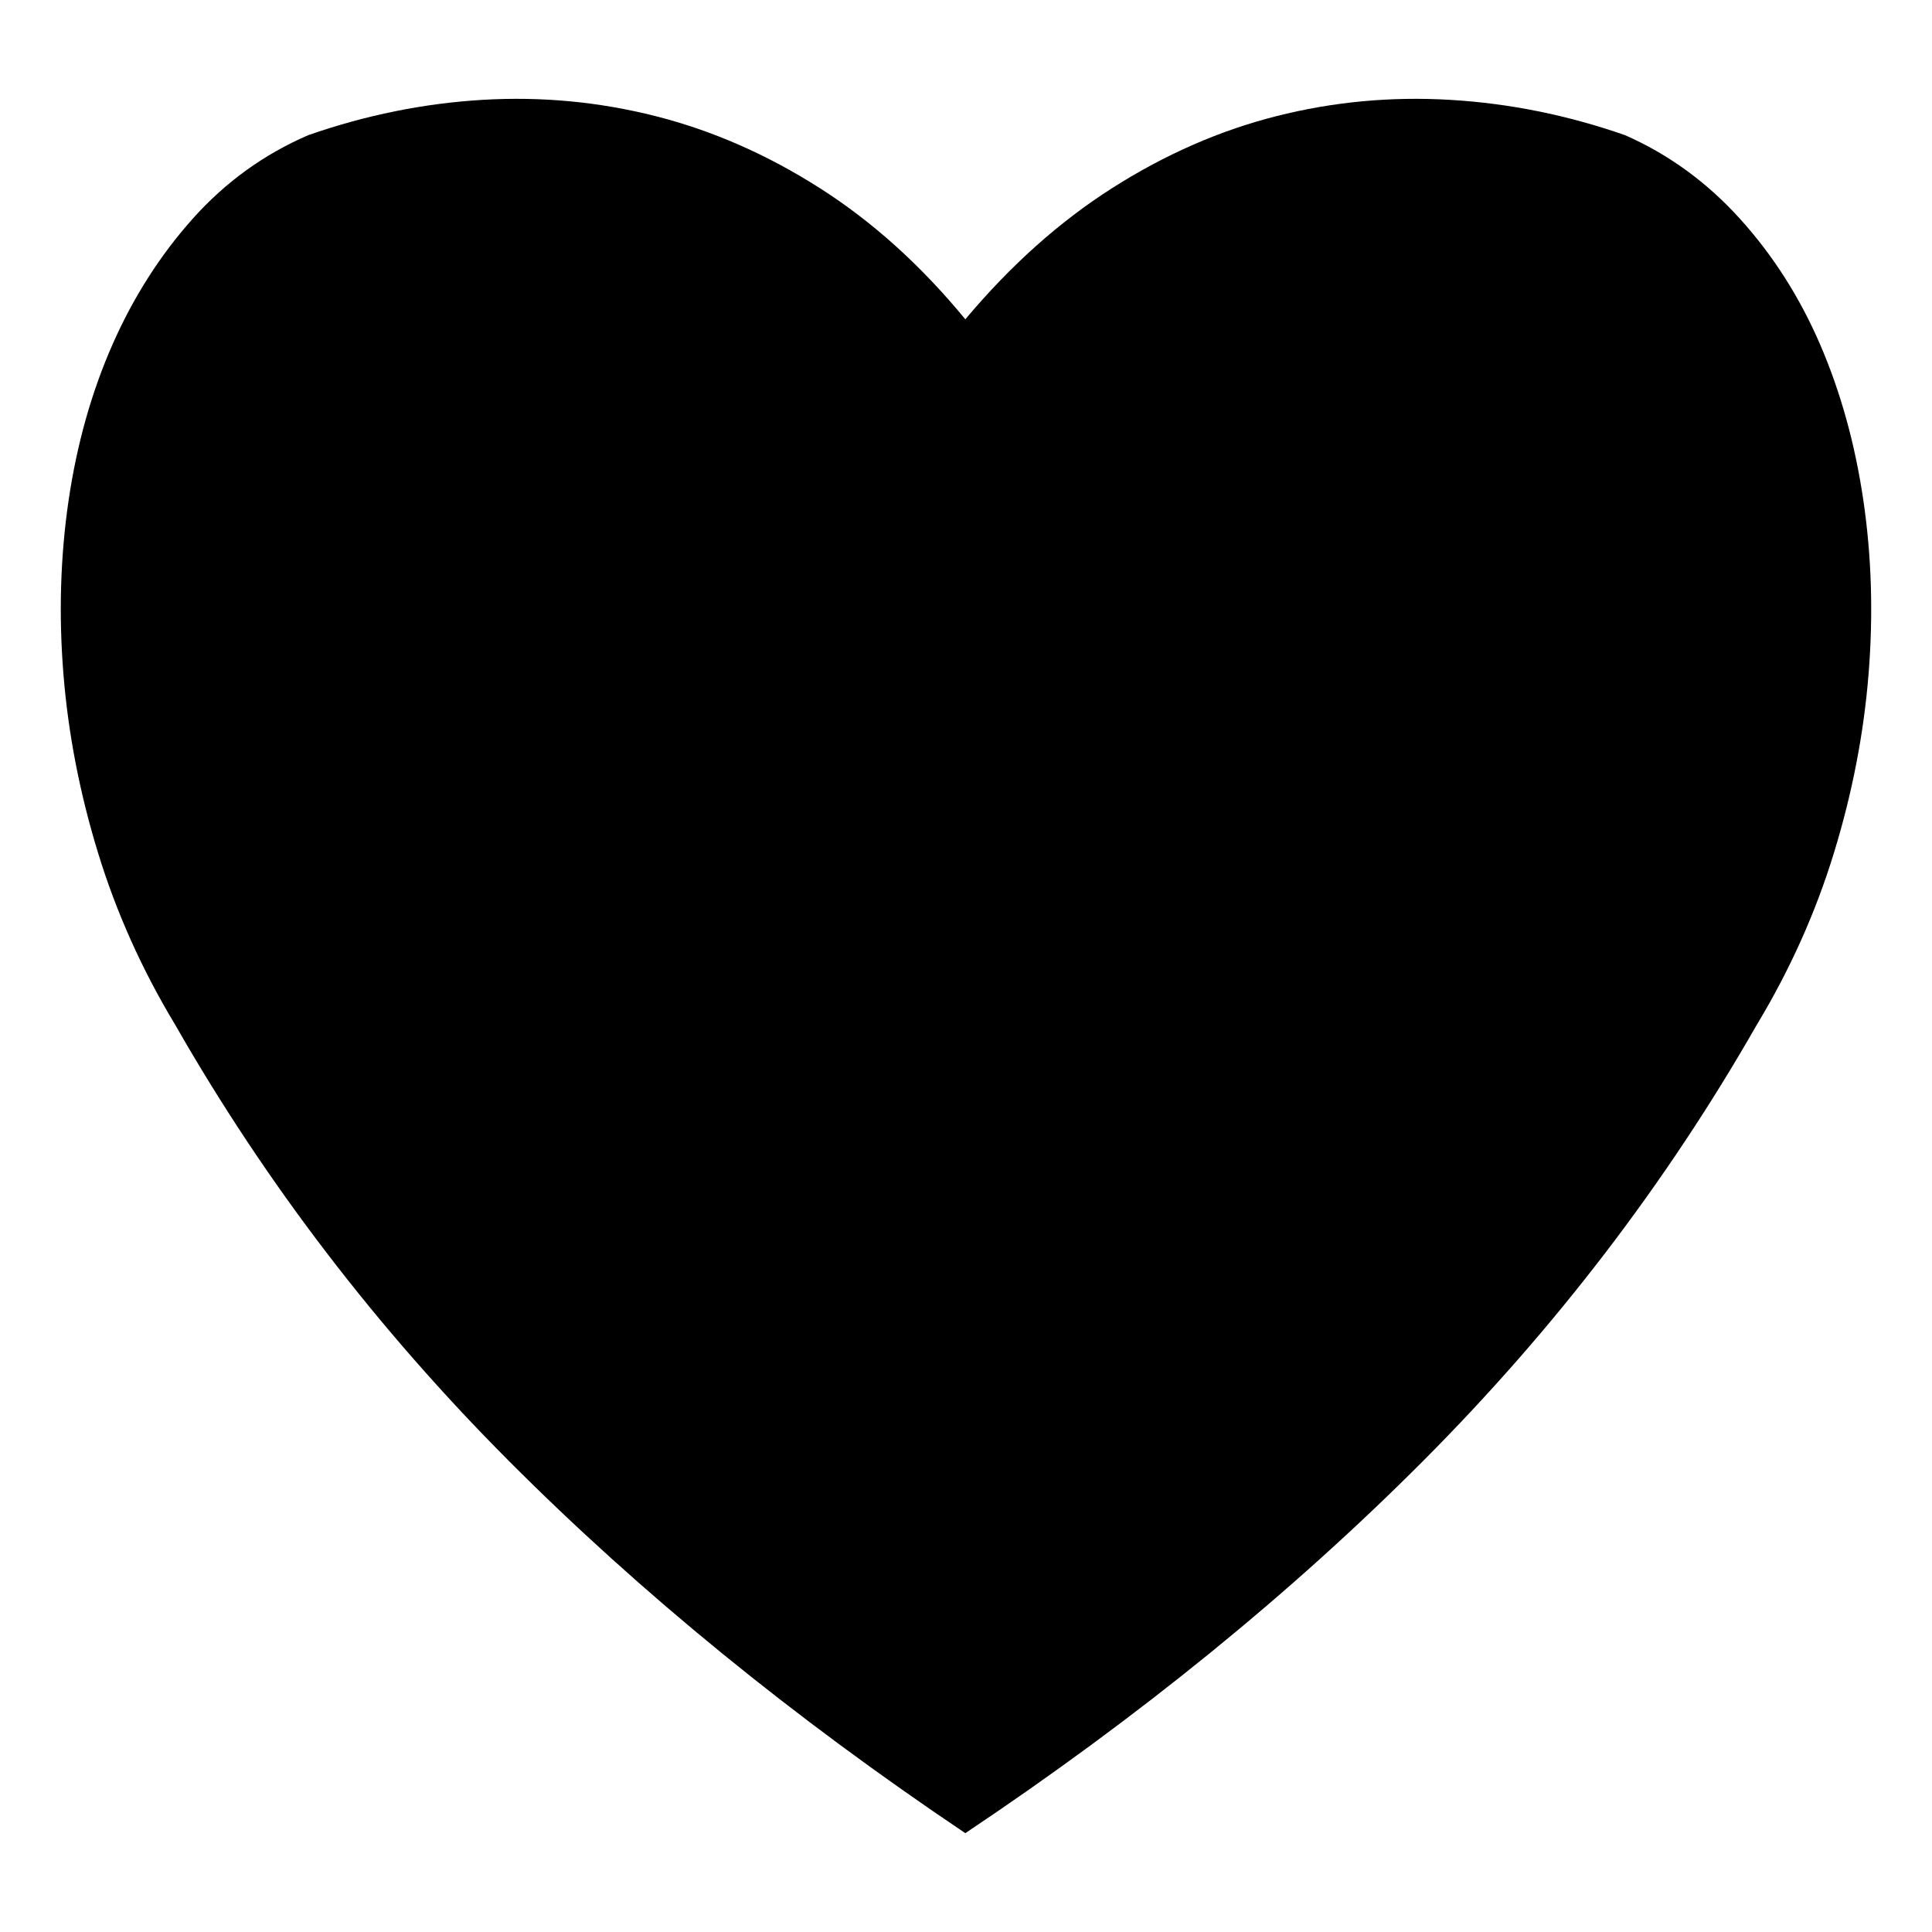 <svg xmlns="http://www.w3.org/2000/svg" viewBox="10 10 52 52">
  <path d="M35.982 59.34q-6.96-4.676-12.287-10.02-5.326-5.343-8.982-11.742-1.336-2.215-2.074-4.623-.739-2.408-.932-4.816-.193-2.408.14-4.676.335-2.268 1.178-4.184.844-1.916 2.162-3.392 1.319-1.477 3.112-2.25 2.32-.809 4.693-.95 2.373-.14 4.658.44 2.286.58 4.412 1.934 2.127 1.353 3.92 3.533 1.829-2.18 3.955-3.533 2.127-1.354 4.413-1.934 2.285-.58 4.675-.44 2.391.141 4.711.95 1.758.773 3.094 2.25 1.336 1.476 2.162 3.392.826 1.916 1.16 4.184.334 2.268.141 4.676-.193 2.408-.932 4.816-.738 2.408-2.074 4.623-3.656 6.399-8.982 11.742-5.327 5.344-12.323 10.02Z"/>
</svg>
